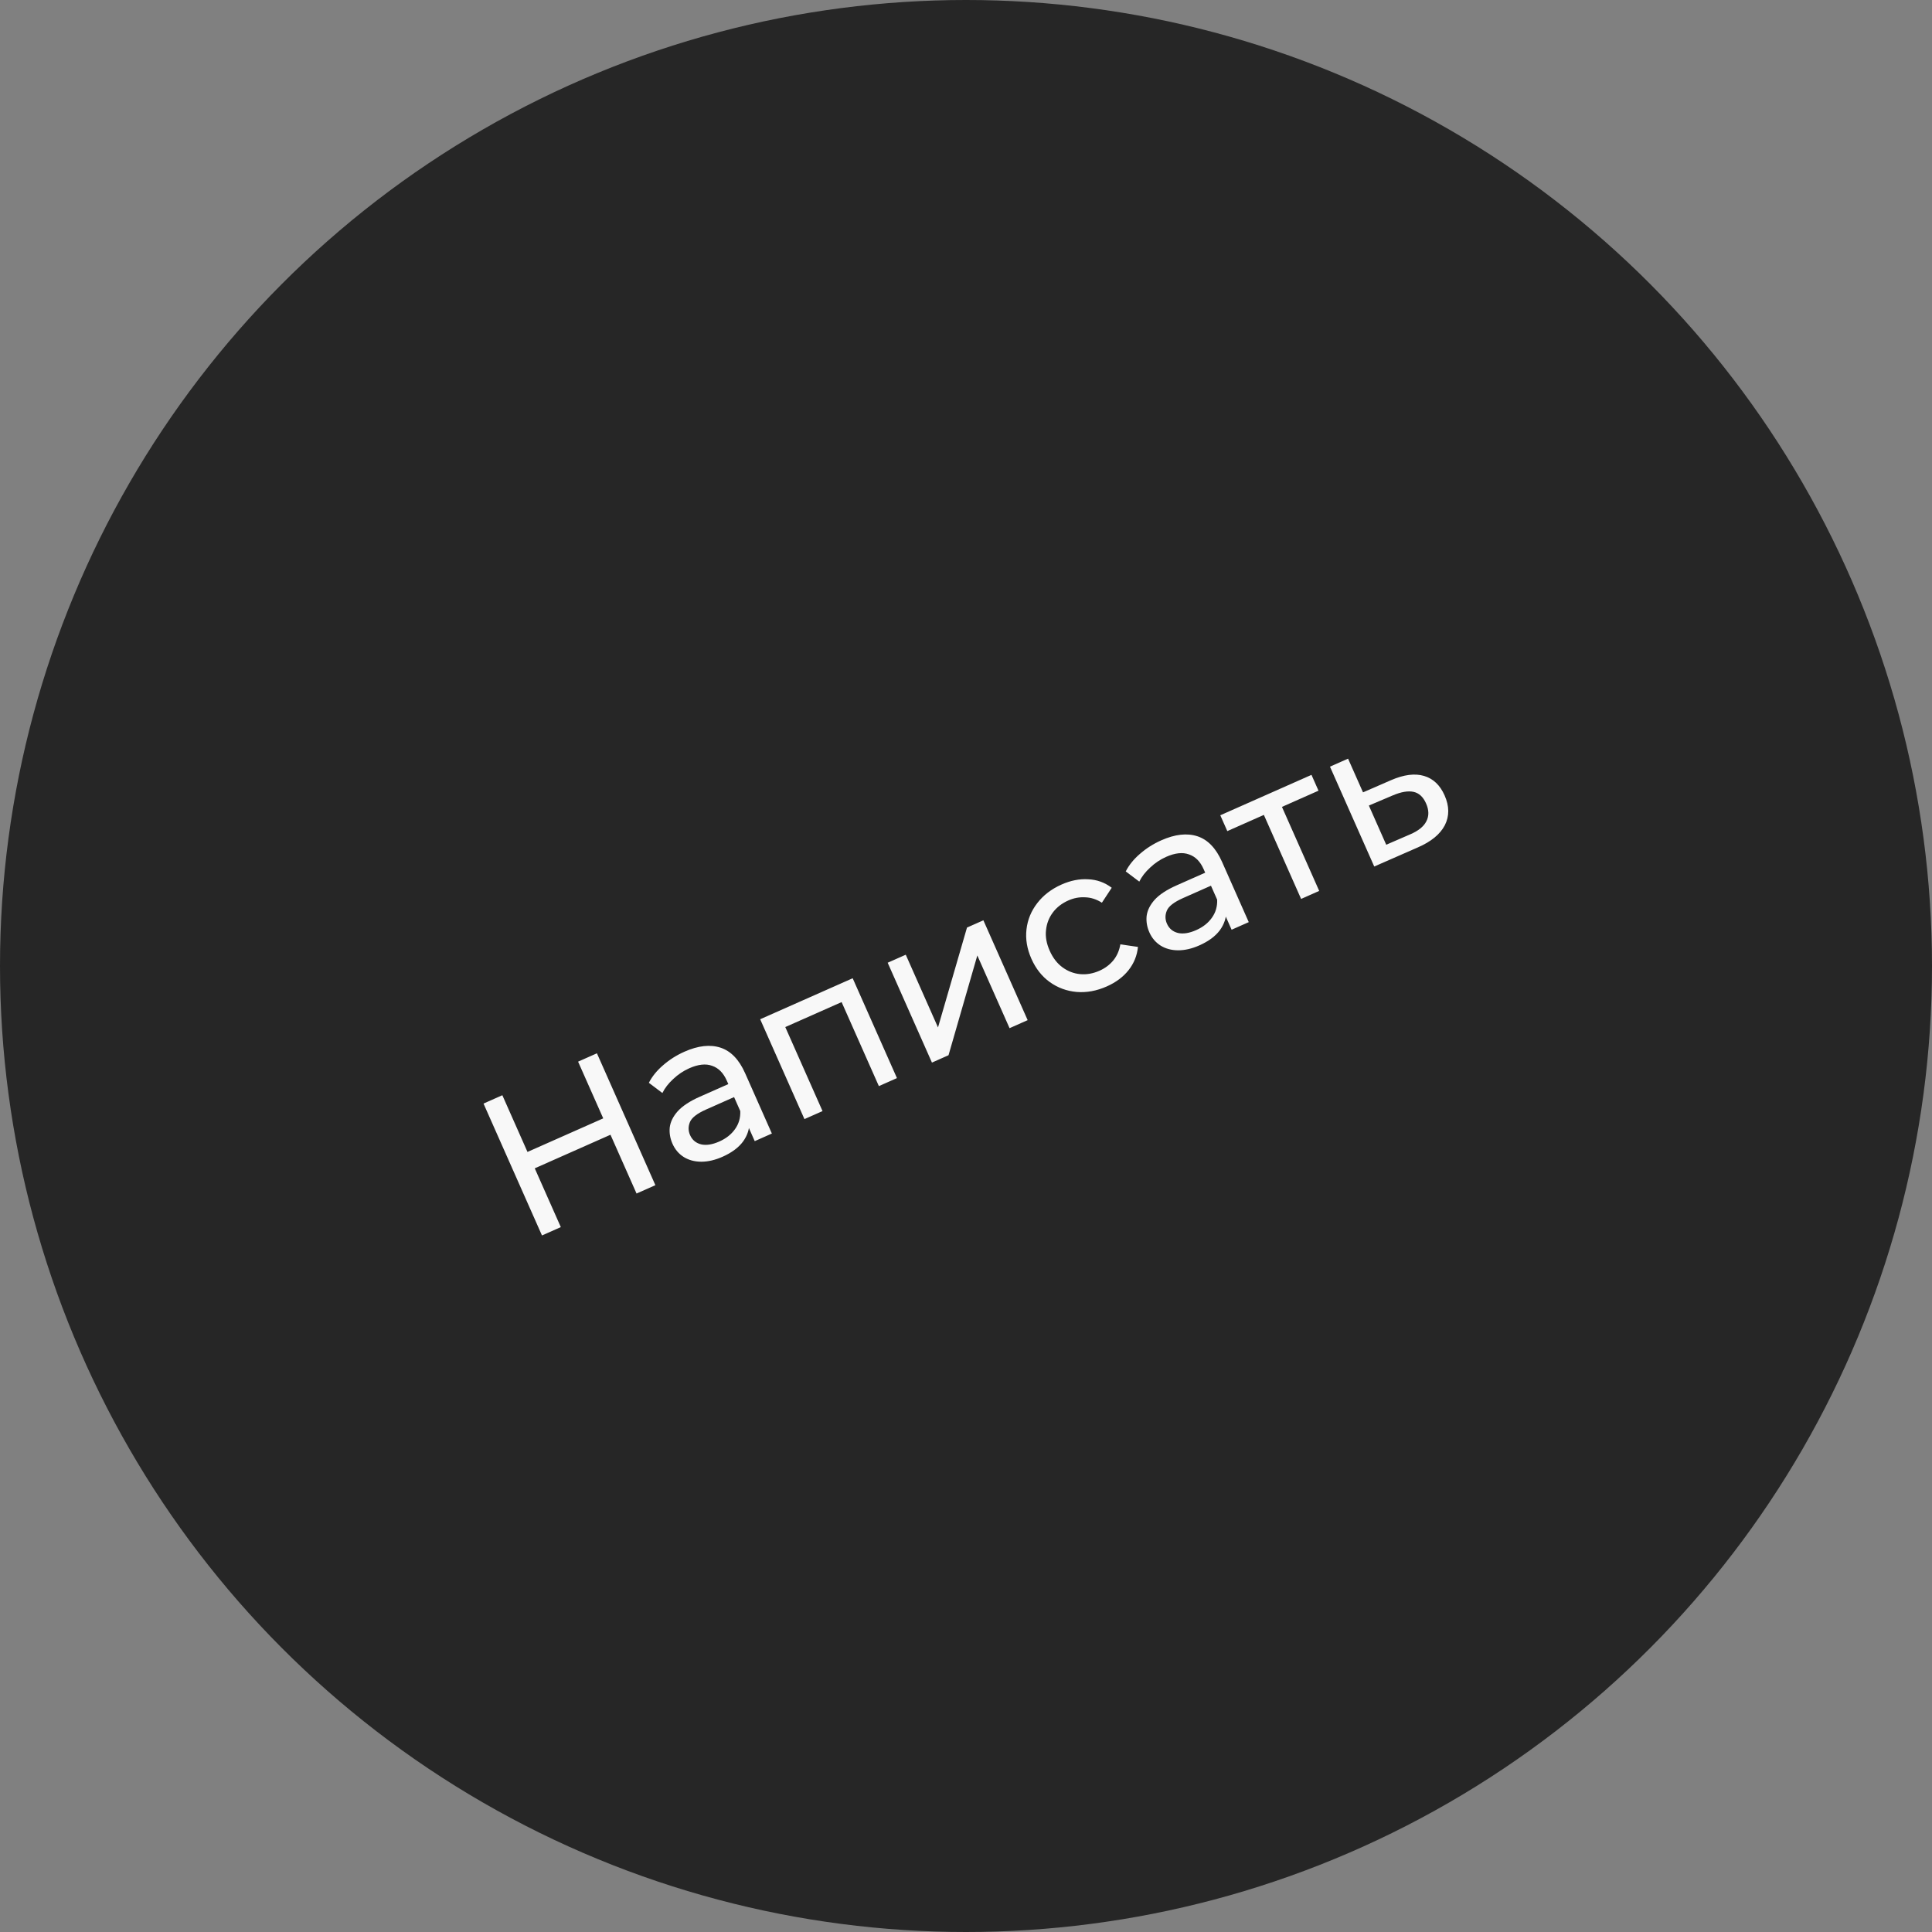 <svg width="150" height="150" viewBox="0 0 150 150" fill="none" xmlns="http://www.w3.org/2000/svg">
<rect x="0" y="0" width="150" height="150" fill="#808080" stroke="none"/>
<circle cx="75" cy="75" r="75" fill="#262626"/>
<path d="M44.883 82.426L46.345 81.778L50.884 92.017L49.421 92.665L44.883 82.426ZM43.541 95.272L42.079 95.92L37.54 85.681L39.002 85.033L43.541 95.272ZM47.53 88.043L41.372 90.773L40.808 89.501L46.966 86.771L47.53 88.043ZM58.597 88.598L57.871 86.96L57.662 86.685L56.423 83.891C56.16 83.296 55.781 82.916 55.287 82.749C54.799 82.569 54.209 82.632 53.516 82.939C53.058 83.143 52.644 83.419 52.274 83.77C51.9 84.111 51.618 84.475 51.428 84.862L50.377 84.069C50.634 83.57 51.003 83.114 51.486 82.702C51.974 82.276 52.525 81.926 53.139 81.654C54.202 81.183 55.136 81.078 55.94 81.34C56.744 81.602 57.382 82.264 57.853 83.327L59.928 88.008L58.597 88.598ZM56.091 89.814C55.516 90.069 54.965 90.196 54.44 90.195C53.925 90.191 53.474 90.07 53.089 89.832C52.699 89.585 52.407 89.242 52.213 88.803C52.027 88.383 51.956 87.96 51.999 87.532C52.053 87.1 52.258 86.682 52.616 86.279C52.984 85.871 53.553 85.496 54.323 85.154L56.781 84.065L57.228 85.074L54.829 86.138C54.127 86.449 53.706 86.776 53.566 87.118C53.426 87.46 53.429 87.797 53.576 88.128C53.745 88.509 54.032 88.749 54.438 88.849C54.84 88.939 55.309 88.865 55.845 88.628C56.372 88.394 56.778 88.074 57.065 87.667C57.361 87.256 57.497 86.787 57.474 86.26L58.18 87.103C58.197 87.643 58.033 88.154 57.686 88.634C57.334 89.105 56.803 89.498 56.091 89.814ZM62.457 86.887L59.02 79.134L66.202 75.951L69.639 83.703L68.235 84.326L65.187 77.451L65.679 77.653L60.633 79.89L60.813 79.389L63.861 86.264L62.457 86.887ZM72.356 82.499L68.919 74.746L70.323 74.124L72.826 79.77L75.077 72.016L76.35 71.452L79.787 79.204L78.382 79.827L75.879 74.181L73.643 81.928L72.356 82.499ZM85.93 76.586C85.14 76.936 84.357 77.079 83.582 77.014C82.816 76.945 82.126 76.691 81.511 76.252C80.897 75.813 80.419 75.208 80.077 74.438C79.736 73.667 79.609 72.907 79.696 72.156C79.783 71.406 80.061 70.729 80.528 70.125C81.001 69.507 81.632 69.023 82.422 68.673C83.124 68.362 83.811 68.226 84.482 68.267C85.159 68.294 85.77 68.513 86.314 68.925L85.551 70.086C85.129 69.818 84.694 69.678 84.245 69.667C83.802 69.642 83.371 69.722 82.952 69.908C82.445 70.133 82.041 70.446 81.741 70.847C81.441 71.249 81.264 71.706 81.212 72.22C81.155 72.723 81.249 73.253 81.496 73.809C81.742 74.365 82.073 74.796 82.489 75.101C82.904 75.407 83.362 75.584 83.861 75.631C84.36 75.678 84.864 75.589 85.371 75.364C85.79 75.178 86.141 74.917 86.424 74.582C86.713 74.232 86.899 73.811 86.984 73.319L88.35 73.518C88.286 74.188 88.04 74.793 87.614 75.332C87.194 75.857 86.632 76.275 85.93 76.586ZM95.622 72.184L94.896 70.546L94.687 70.272L93.448 67.478C93.185 66.883 92.806 66.502 92.312 66.336C91.824 66.156 91.234 66.219 90.541 66.526C90.083 66.729 89.669 67.006 89.299 67.357C88.925 67.698 88.643 68.062 88.454 68.449L87.402 67.656C87.659 67.156 88.028 66.701 88.511 66.289C88.999 65.862 89.55 65.513 90.164 65.241C91.227 64.77 92.161 64.665 92.965 64.927C93.769 65.189 94.407 65.851 94.879 66.914L96.953 71.594L95.622 72.184ZM93.116 73.4C92.541 73.656 91.99 73.783 91.465 73.782C90.95 73.778 90.499 73.656 90.114 73.419C89.724 73.171 89.432 72.828 89.238 72.39C89.052 71.97 88.981 71.547 89.024 71.119C89.078 70.687 89.284 70.269 89.641 69.865C90.009 69.457 90.578 69.083 91.348 68.741L93.806 67.652L94.253 68.661L91.854 69.725C91.152 70.036 90.731 70.362 90.591 70.705C90.451 71.047 90.454 71.383 90.601 71.715C90.77 72.095 91.057 72.336 91.463 72.436C91.865 72.526 92.334 72.452 92.87 72.214C93.397 71.981 93.803 71.661 94.09 71.254C94.386 70.843 94.522 70.374 94.499 69.847L95.205 70.689C95.222 71.23 95.058 71.74 94.711 72.221C94.36 72.692 93.828 73.085 93.116 73.4ZM101.018 69.793L97.964 62.903L98.477 63.113L95.288 64.527L94.743 63.298L101.823 60.16L102.368 61.389L99.194 62.796L99.368 62.281L102.422 69.17L101.018 69.793ZM108.01 60.568C108.999 60.141 109.849 60.032 110.561 60.242C111.272 60.452 111.805 60.956 112.159 61.756C112.531 62.594 112.536 63.368 112.173 64.077C111.807 64.777 111.104 65.351 110.066 65.799L106.696 67.276L103.259 59.523L104.663 58.901L105.824 61.519L108.01 60.568ZM109.476 64.783C110.114 64.512 110.536 64.173 110.741 63.767C110.956 63.357 110.949 62.894 110.719 62.377C110.495 61.87 110.169 61.57 109.744 61.479C109.318 61.388 108.782 61.48 108.134 61.755L106.278 62.543L107.626 65.585L109.476 64.783Z" fill="#F8F8F8"/>
</svg>
